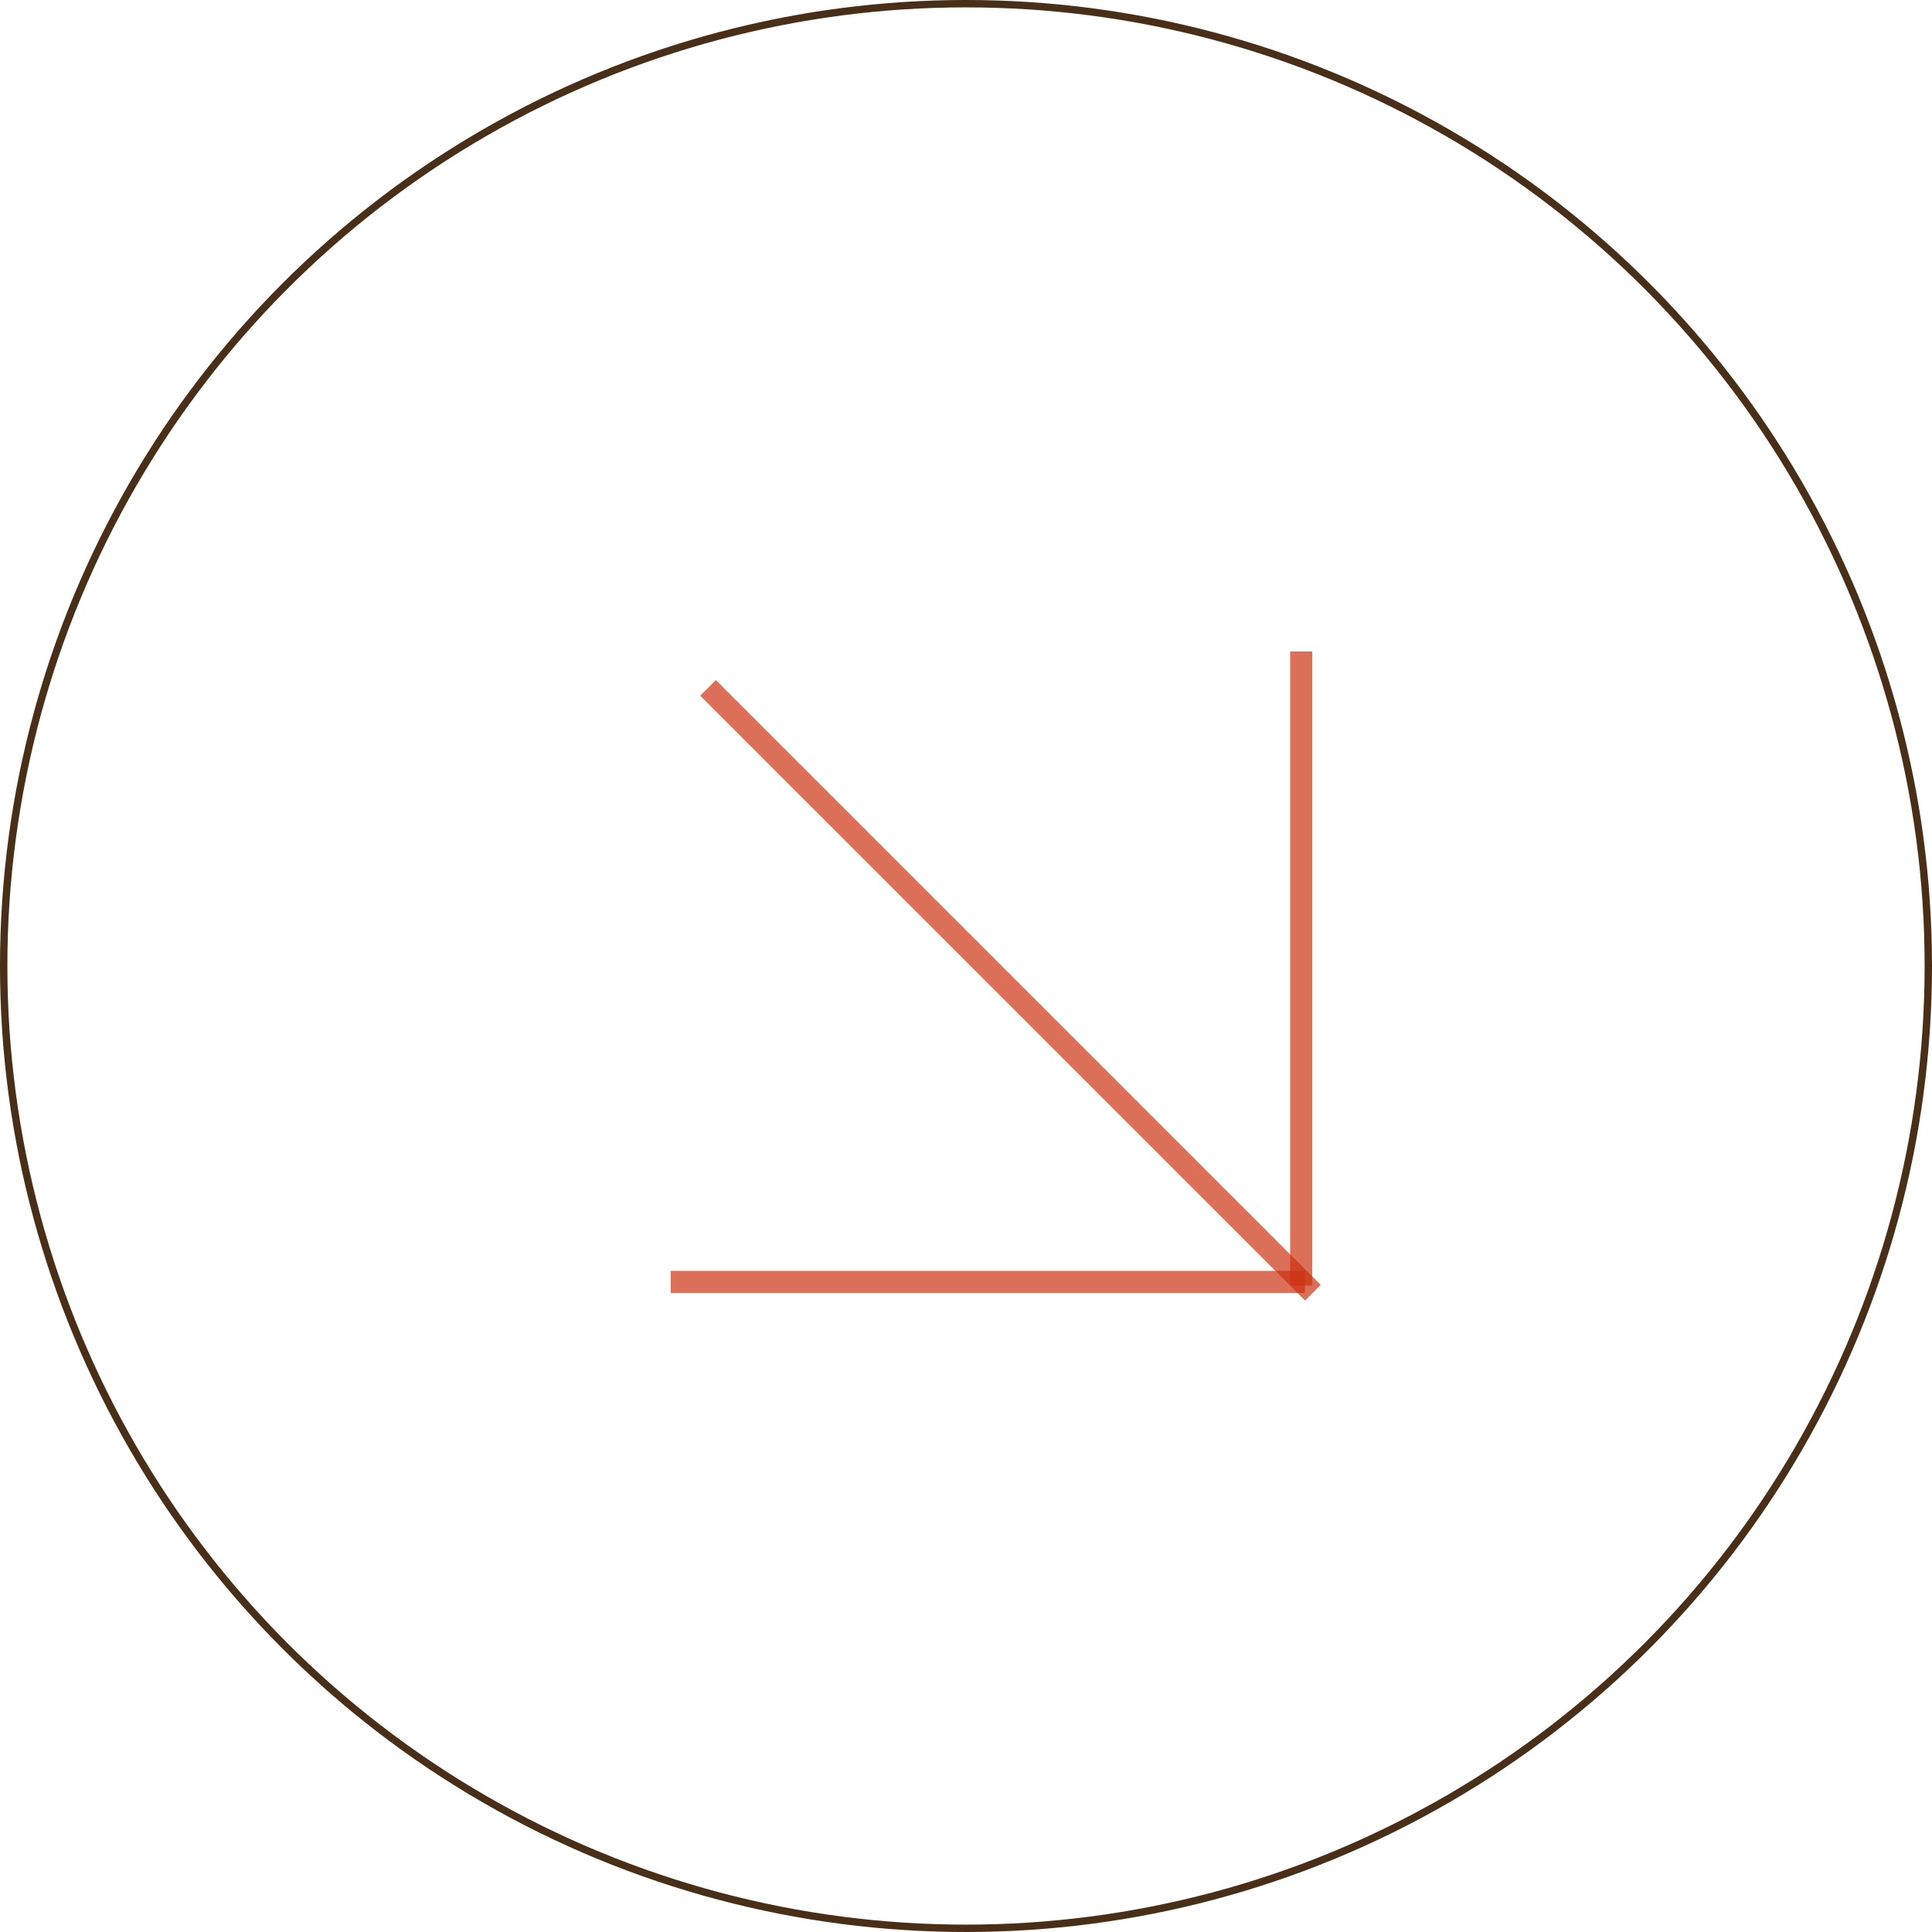 <svg width="262" height="262" viewBox="0 0 262 262" fill="none" xmlns="http://www.w3.org/2000/svg">
<circle cx="131" cy="131" r="130.5" stroke="#492E18"/>
<line x1="96.017" y1="93.283" x2="178.041" y2="175.307" stroke="#CC3312" stroke-opacity="0.7" stroke-width="3"/>
<line x1="176.456" y1="88.344" x2="176.456" y2="174.344" stroke="#CC3312" stroke-opacity="0.7" stroke-width="3"/>
<line x1="176.956" y1="173.844" x2="90.956" y2="173.844" stroke="#CC3312" stroke-opacity="0.7" stroke-width="3"/>
</svg>
